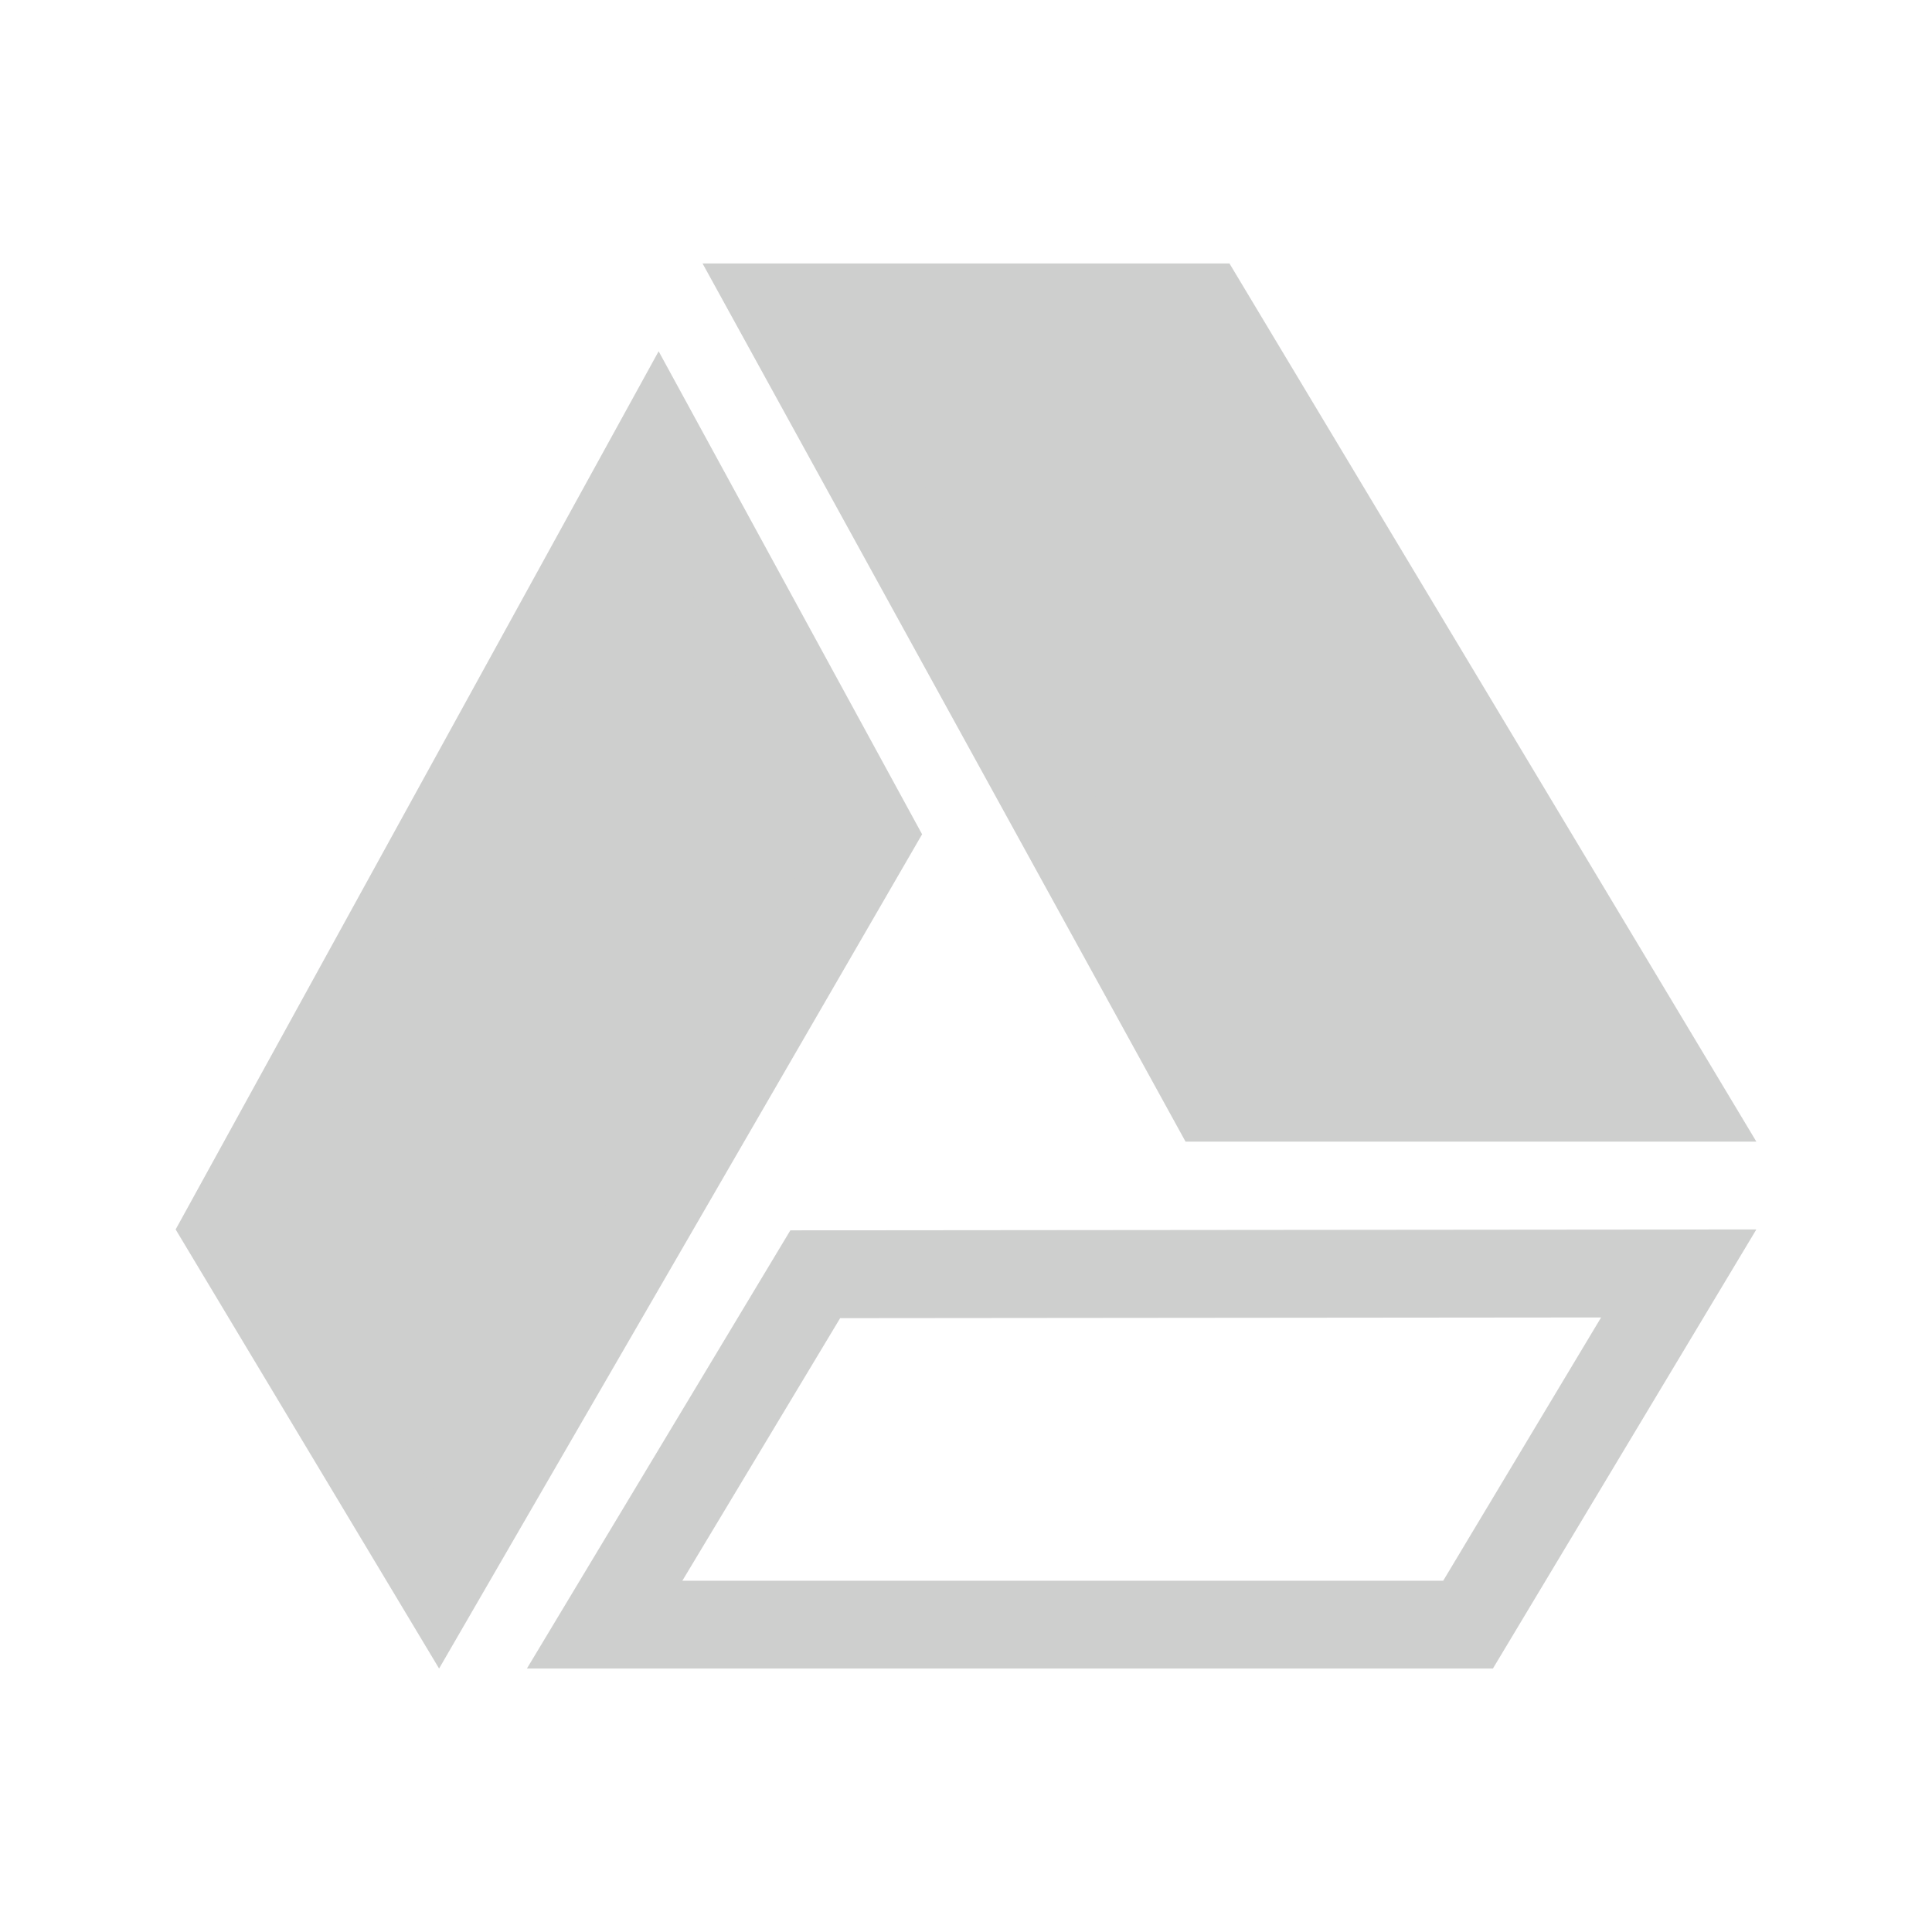 <svg xmlns="http://www.w3.org/2000/svg" id="svg2" width="22" height="22" version="1.1">
 <defs id="defs14">
  <style id="current-color-scheme" type="text/css">
   .ColorScheme-Text { color:#cecfce; } .ColorScheme-Highlight { color:#3daee9; }
  </style>
 </defs>
 <path id="path4489" style="fill:#cecfce;fill-opacity:1" d="m 8,3 5.5,10 H 20 L 14,3 Z"/>
 <path id="path4506" style="fill:#cecfce;fill-opacity:1" d="m 9.691,4 h 3.742 l 4.801,8 h -4.143 z"/>
 <path id="path4488" style="fill:#cecfce;fill-opacity:1;opacity:1" d="M 7.5,4 2,14 5,19 10.5,9.5 Z"/>
 <path id="path4504" style="fill:#cecfce;fill-opacity:1;opacity:1" d="M 7.498,6.082 9.354,9.486 4.984,17.031 3.152,13.979 Z"/>
 <path id="path4498" style="fill:#cecfce;fill-opacity:1" d="M 20,14 9,14.01 6,19 H 17 Z M 18.232,15.002 16.434,18 H 7.77 l 1.797,-2.99 z"/>
</svg>
